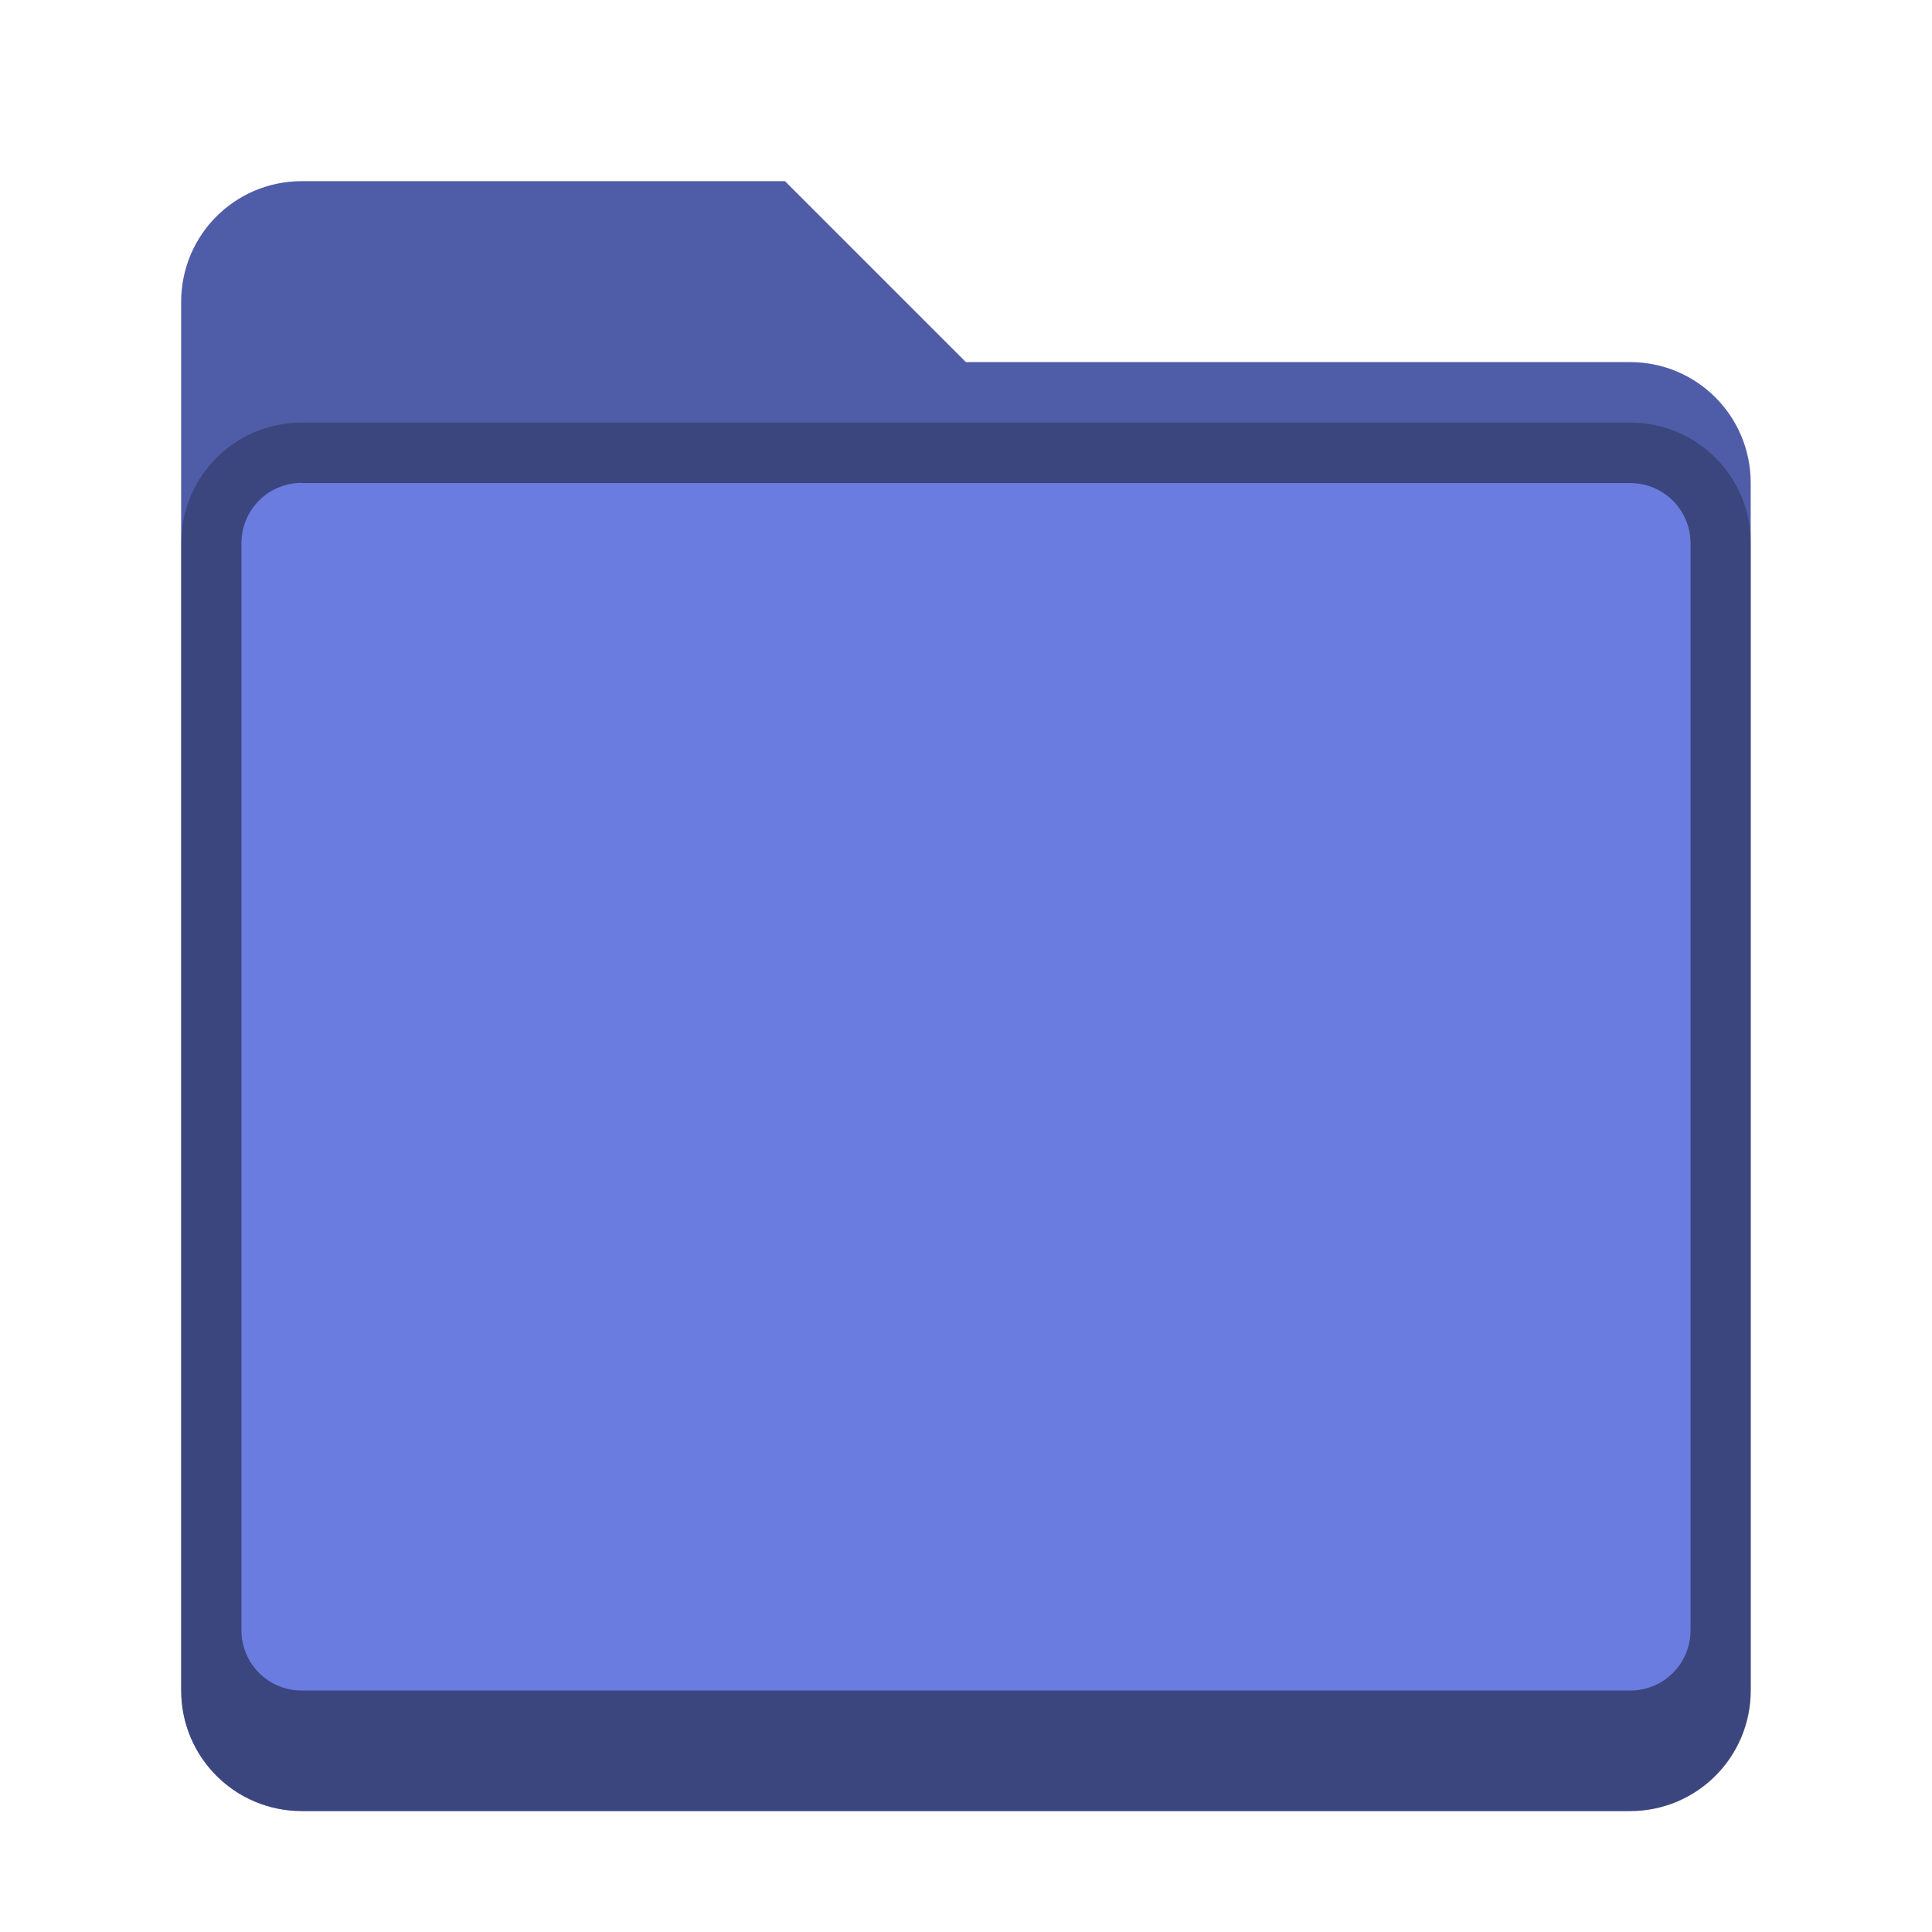 <?xml version="1.0" encoding="UTF-8" standalone="no"?>
<!-- Created with Inkscape (http://www.inkscape.org/) -->

<svg
   width="32"
   height="32"
   viewBox="0 0 8.467 8.467"
   version="1.1"
   id="svg5"
   inkscape:version="1.1.2 (0a00cf5339, 2022-02-04, custom)"
   sodipodi:docname="folder.svg"
   xmlns:inkscape="http://www.inkscape.org/namespaces/inkscape"
   xmlns:sodipodi="http://sodipodi.sourceforge.net/DTD/sodipodi-0.dtd"
   xmlns="http://www.w3.org/2000/svg"
   xmlns:svg="http://www.w3.org/2000/svg">
  <sodipodi:namedview
     id="namedview7"
     pagecolor="#ffffff"
     bordercolor="#666666"
     borderopacity="1.0"
     inkscape:pageshadow="2"
     inkscape:pageopacity="0.0"
     inkscape:pagecheckerboard="0"
     inkscape:document-units="px"
     showgrid="false"
     units="px"
     height="48px"
     inkscape:zoom="25.03125"
     inkscape:cx="15.980025"
     inkscape:cy="16"
     inkscape:window-width="1920"
     inkscape:window-height="1017"
     inkscape:window-x="0"
     inkscape:window-y="0"
     inkscape:window-maximized="1"
     inkscape:current-layer="svg5" />
  <defs
     id="defs2" />
  <path
     d="M 1.323,0.794 H 3.44 L 4.233,1.587 h 2.91 c 0.293,0 0.529,0.236 0.529,0.529 v 5.292 c 0,0.293 -0.236,0.529 -0.529,0.529 H 1.323 c -0.293,0 -0.529,-0.236 -0.529,-0.529 V 1.323 c 0,-0.293 0.236,-0.529 0.529,-0.529 z"
     style="display:inline;vector-effect:none;fill:#6a7ce0;fill-opacity:1;stroke:none;stroke-width:0.265;stroke-linecap:round;stroke-linejoin:miter;stroke-miterlimit:4;stroke-dasharray:none;stroke-dashoffset:0;stroke-opacity:0.392;enable-background:new"
     id="path3353" />
  <path
     d="m 1.323,0.794 c -0.293,0 -0.529,0.236 -0.529,0.529 v 6.085 c 0,0.293 0.236,0.529 0.529,0.529 h 5.821 c 0.293,0 0.529,-0.236 0.529,-0.529 V 2.117 C 7.673,1.824 7.437,1.587 7.144,1.587 H 4.233 L 3.44,0.794 H 2.117 Z m 0,1.323 h 5.821 c 0.147,0 0.265,0.118 0.265,0.265 v 4.762 c 0,0.147 -0.118,0.265 -0.265,0.265 H 1.323 c -0.147,0 -0.265,-0.118 -0.265,-0.265 V 2.381 c 0,-0.147 0.118,-0.265 0.265,-0.265 z"
     style="opacity:1;vector-effect:none;fill:#000000;fill-opacity:0.25;stroke:none;stroke-width:0.265;stroke-linecap:round;stroke-linejoin:miter;stroke-miterlimit:4;stroke-dasharray:none;stroke-dashoffset:0;stroke-opacity:0.392"
     id="path3791" />
  <path
     d="m 1.323,1.852 c -0.293,0 -0.529,0.236 -0.529,0.529 v 5.027 c 0,0.293 0.236,0.529 0.529,0.529 h 5.821 c 0.293,0 0.529,-0.236 0.529,-0.529 V 2.381 c 0,-0.293 -0.236,-0.529 -0.529,-0.529 z m 0,0.265 h 5.821 c 0.147,0 0.265,0.118 0.265,0.265 v 4.762 c 0,0.147 -0.118,0.265 -0.265,0.265 H 1.323 c -0.147,0 -0.265,-0.118 -0.265,-0.265 V 2.381 c 0,-0.147 0.118,-0.265 0.265,-0.265 z"
     style="display:inline;vector-effect:none;fill:#000000;fill-opacity:0.25;stroke:none;stroke-width:0.529;stroke-linecap:round;stroke-miterlimit:4;stroke-dasharray:none;stroke-opacity:1;enable-background:new"
     id="path3572" />
</svg>
